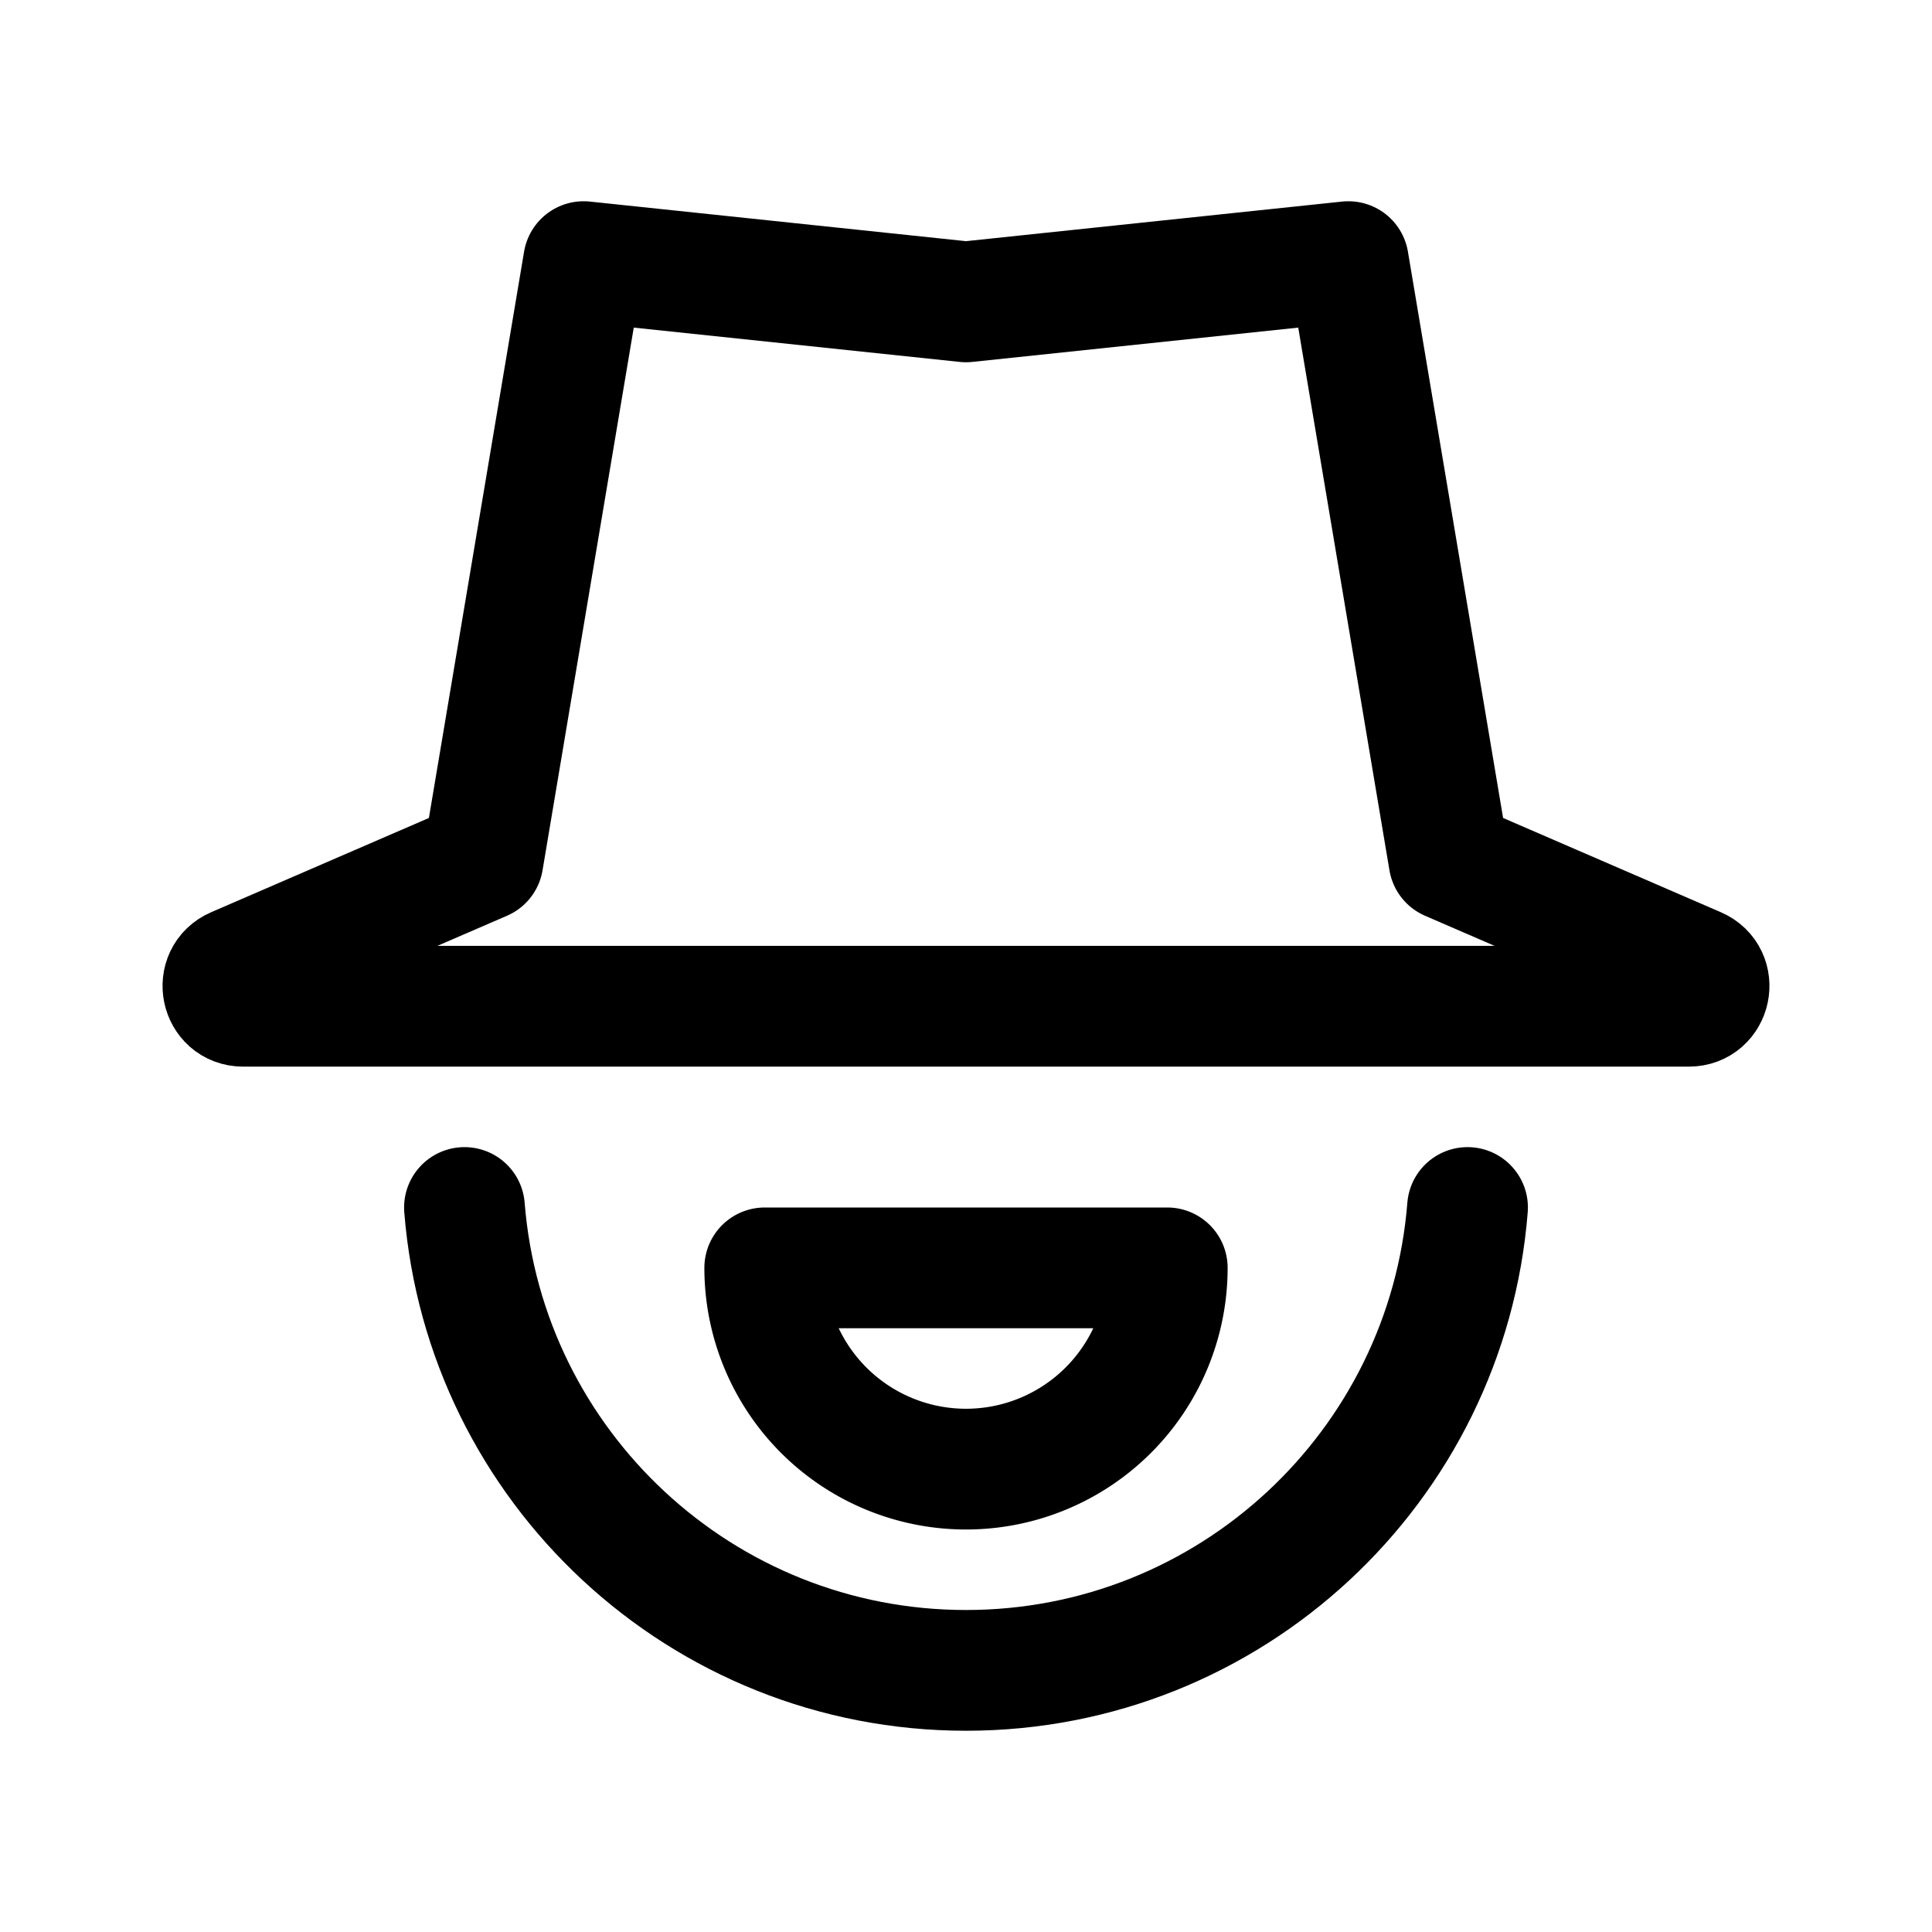 <svg xmlns="http://www.w3.org/2000/svg" width="192" height="192" fill="none" stroke="#000" stroke-linejoin="round" stroke-width="12" viewBox="0 0 192 192"><path d="m58 26 38 4 38-4 10 59.5 24.639 10.665c1.992.862 1.376 3.835-.795 3.835H24.156c-2.171 0-2.787-2.973-.795-3.835L48 85.5z"/><path stroke-linecap="round" d="M46.158 120c2.037 25.744 23.574 46 49.842 46s47.805-20.256 49.842-46"/><path d="M96 146a20 20 0 0 0 20-20H76a20 20 0 0 0 20 20z"/></svg>